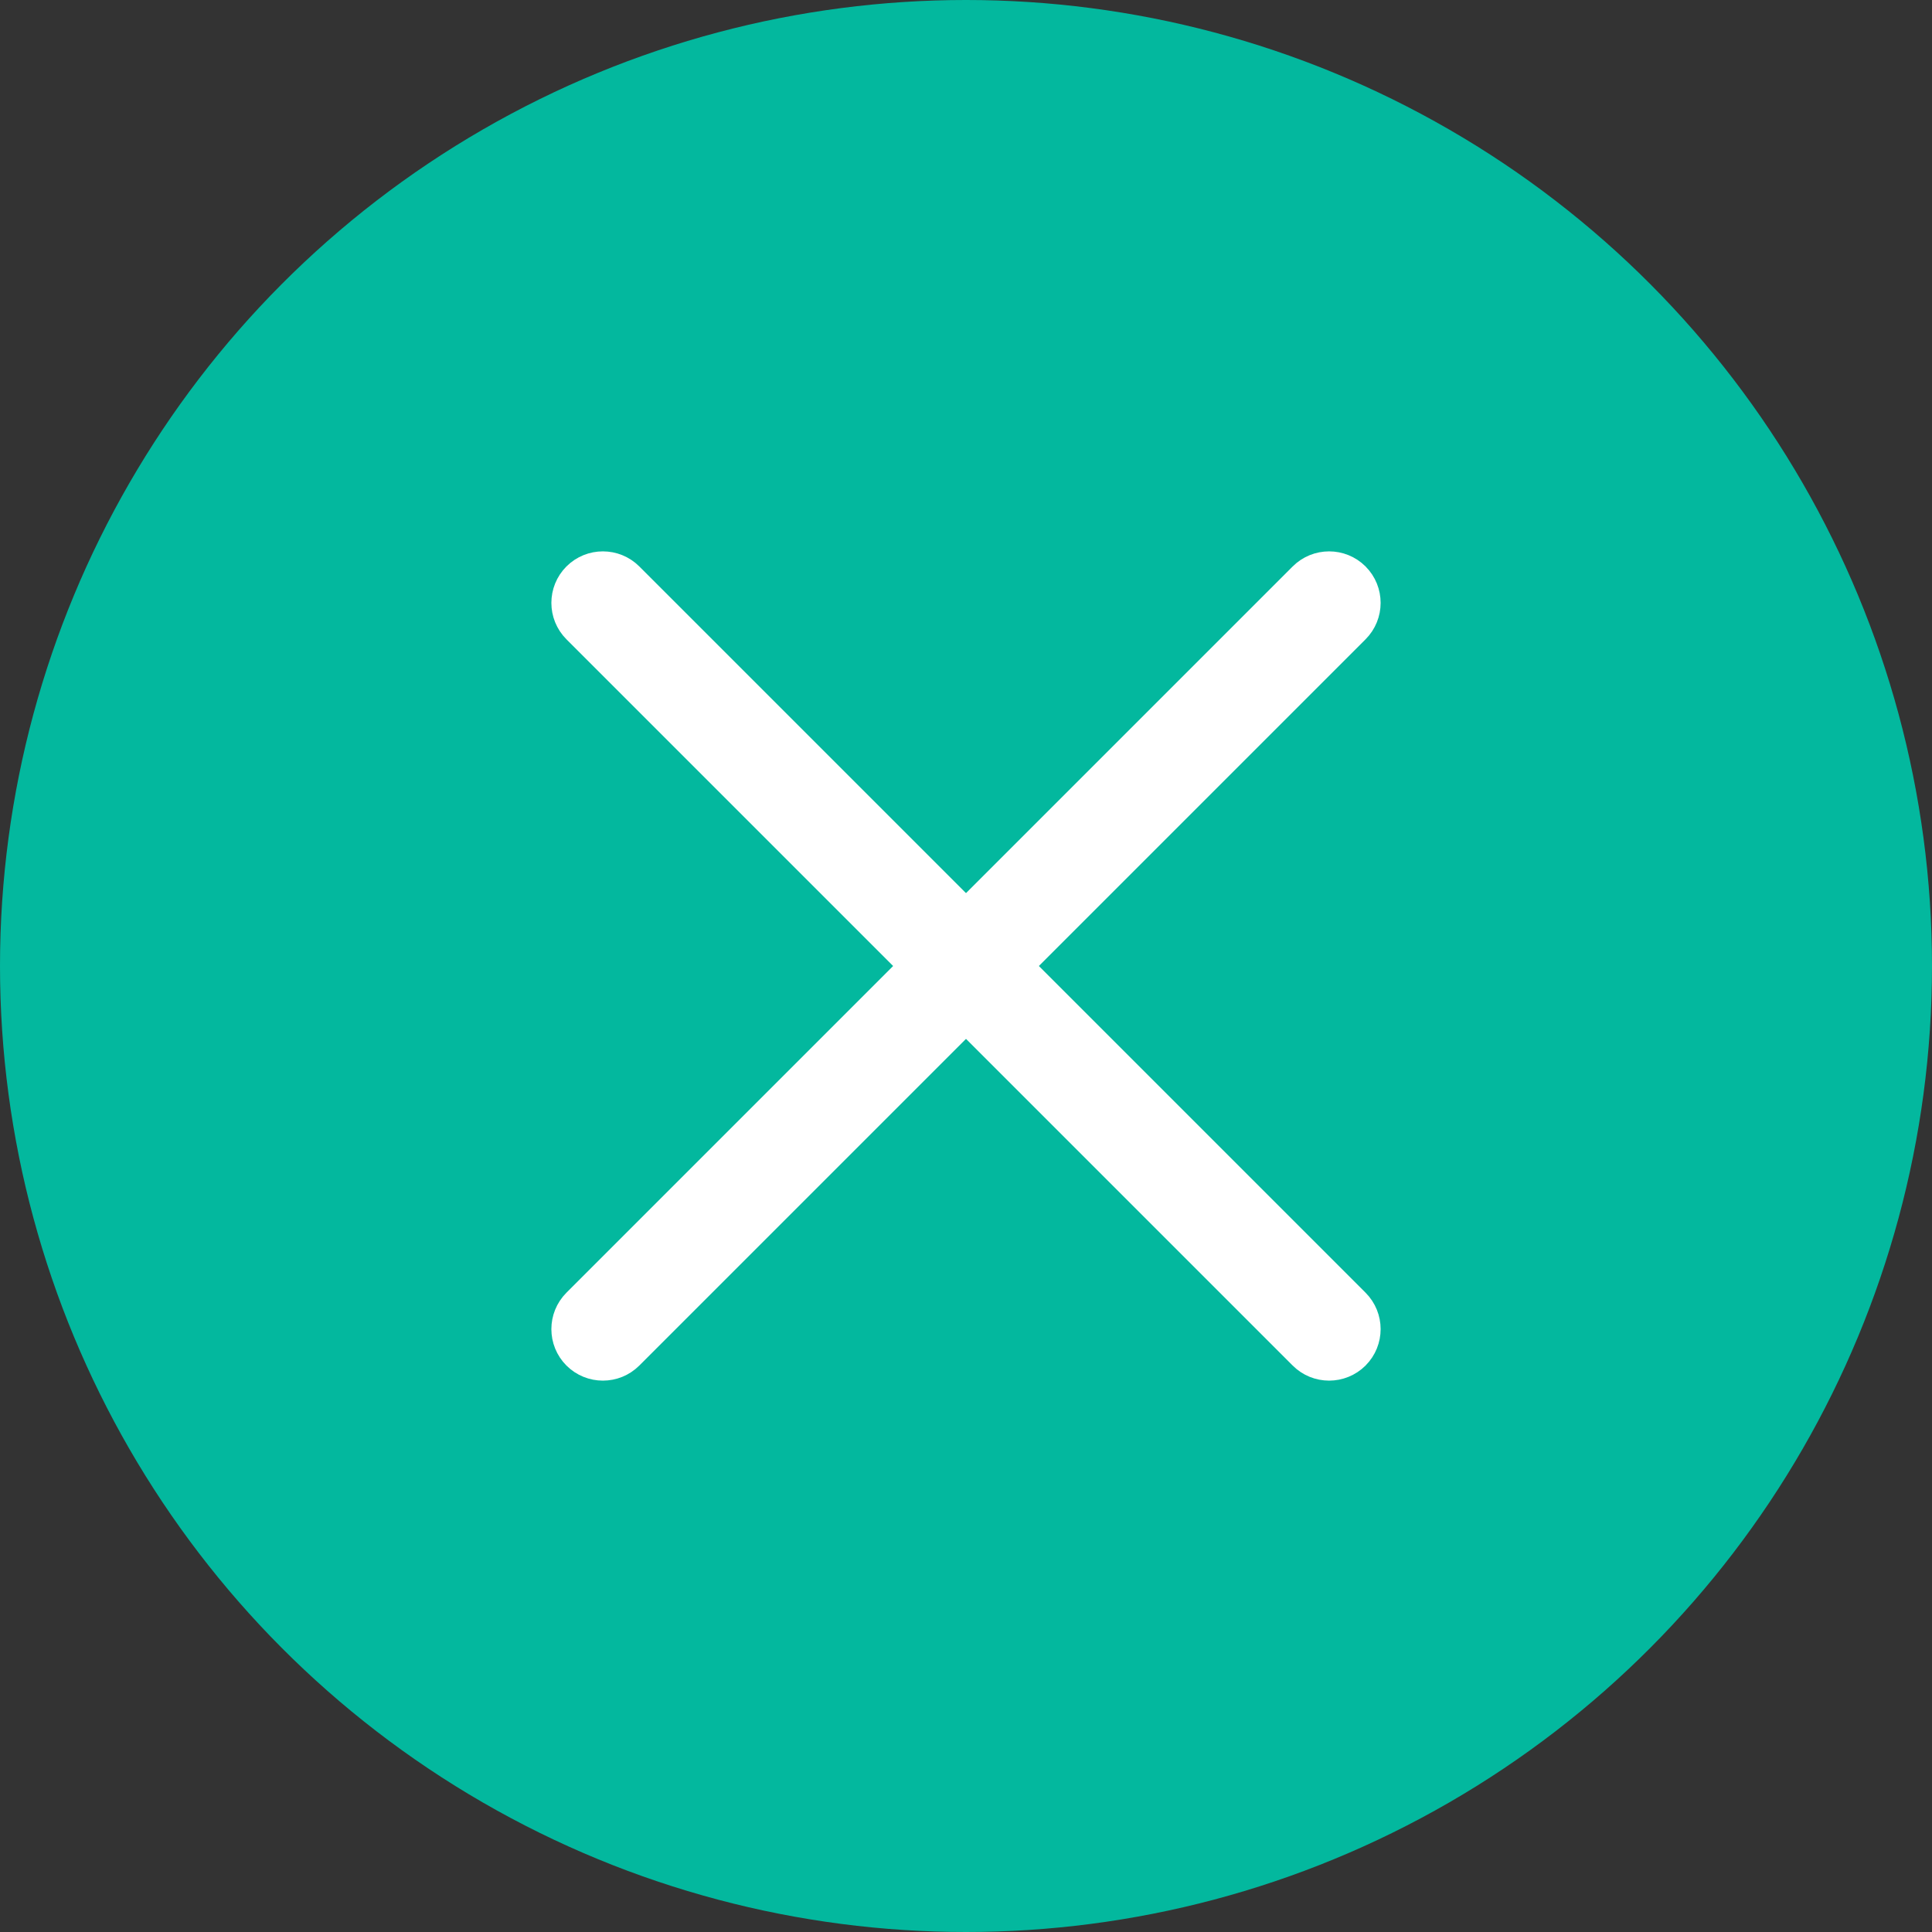 <svg width="50" height="50" viewBox="0 0 50 50" fill="none" xmlns="http://www.w3.org/2000/svg">
<rect x="0" y="0" width="50" height="50" fill="#333333" stroke="none"/>
<circle cx="25" cy="25" r="25" fill="#03B89E"/>
<path fill-rule="evenodd" clip-rule="evenodd" d="M35.199 35.199C34.756 35.641 34.038 35.641 33.596 35.199L14.801 16.404C14.359 15.961 14.359 15.244 14.801 14.801C15.244 14.359 15.961 14.359 16.404 14.801L35.199 33.596C35.641 34.039 35.641 34.756 35.199 35.199Z" fill="white" stroke="white" stroke-width="0.4"/>
<path fill-rule="evenodd" clip-rule="evenodd" d="M14.801 35.199C15.244 35.641 15.961 35.641 16.404 35.199L35.199 16.404C35.641 15.961 35.641 15.244 35.199 14.801C34.756 14.359 34.039 14.359 33.596 14.801L14.801 33.596C14.359 34.039 14.359 34.756 14.801 35.199Z" fill="white" stroke="white" stroke-width="0.4"/>
</svg>
